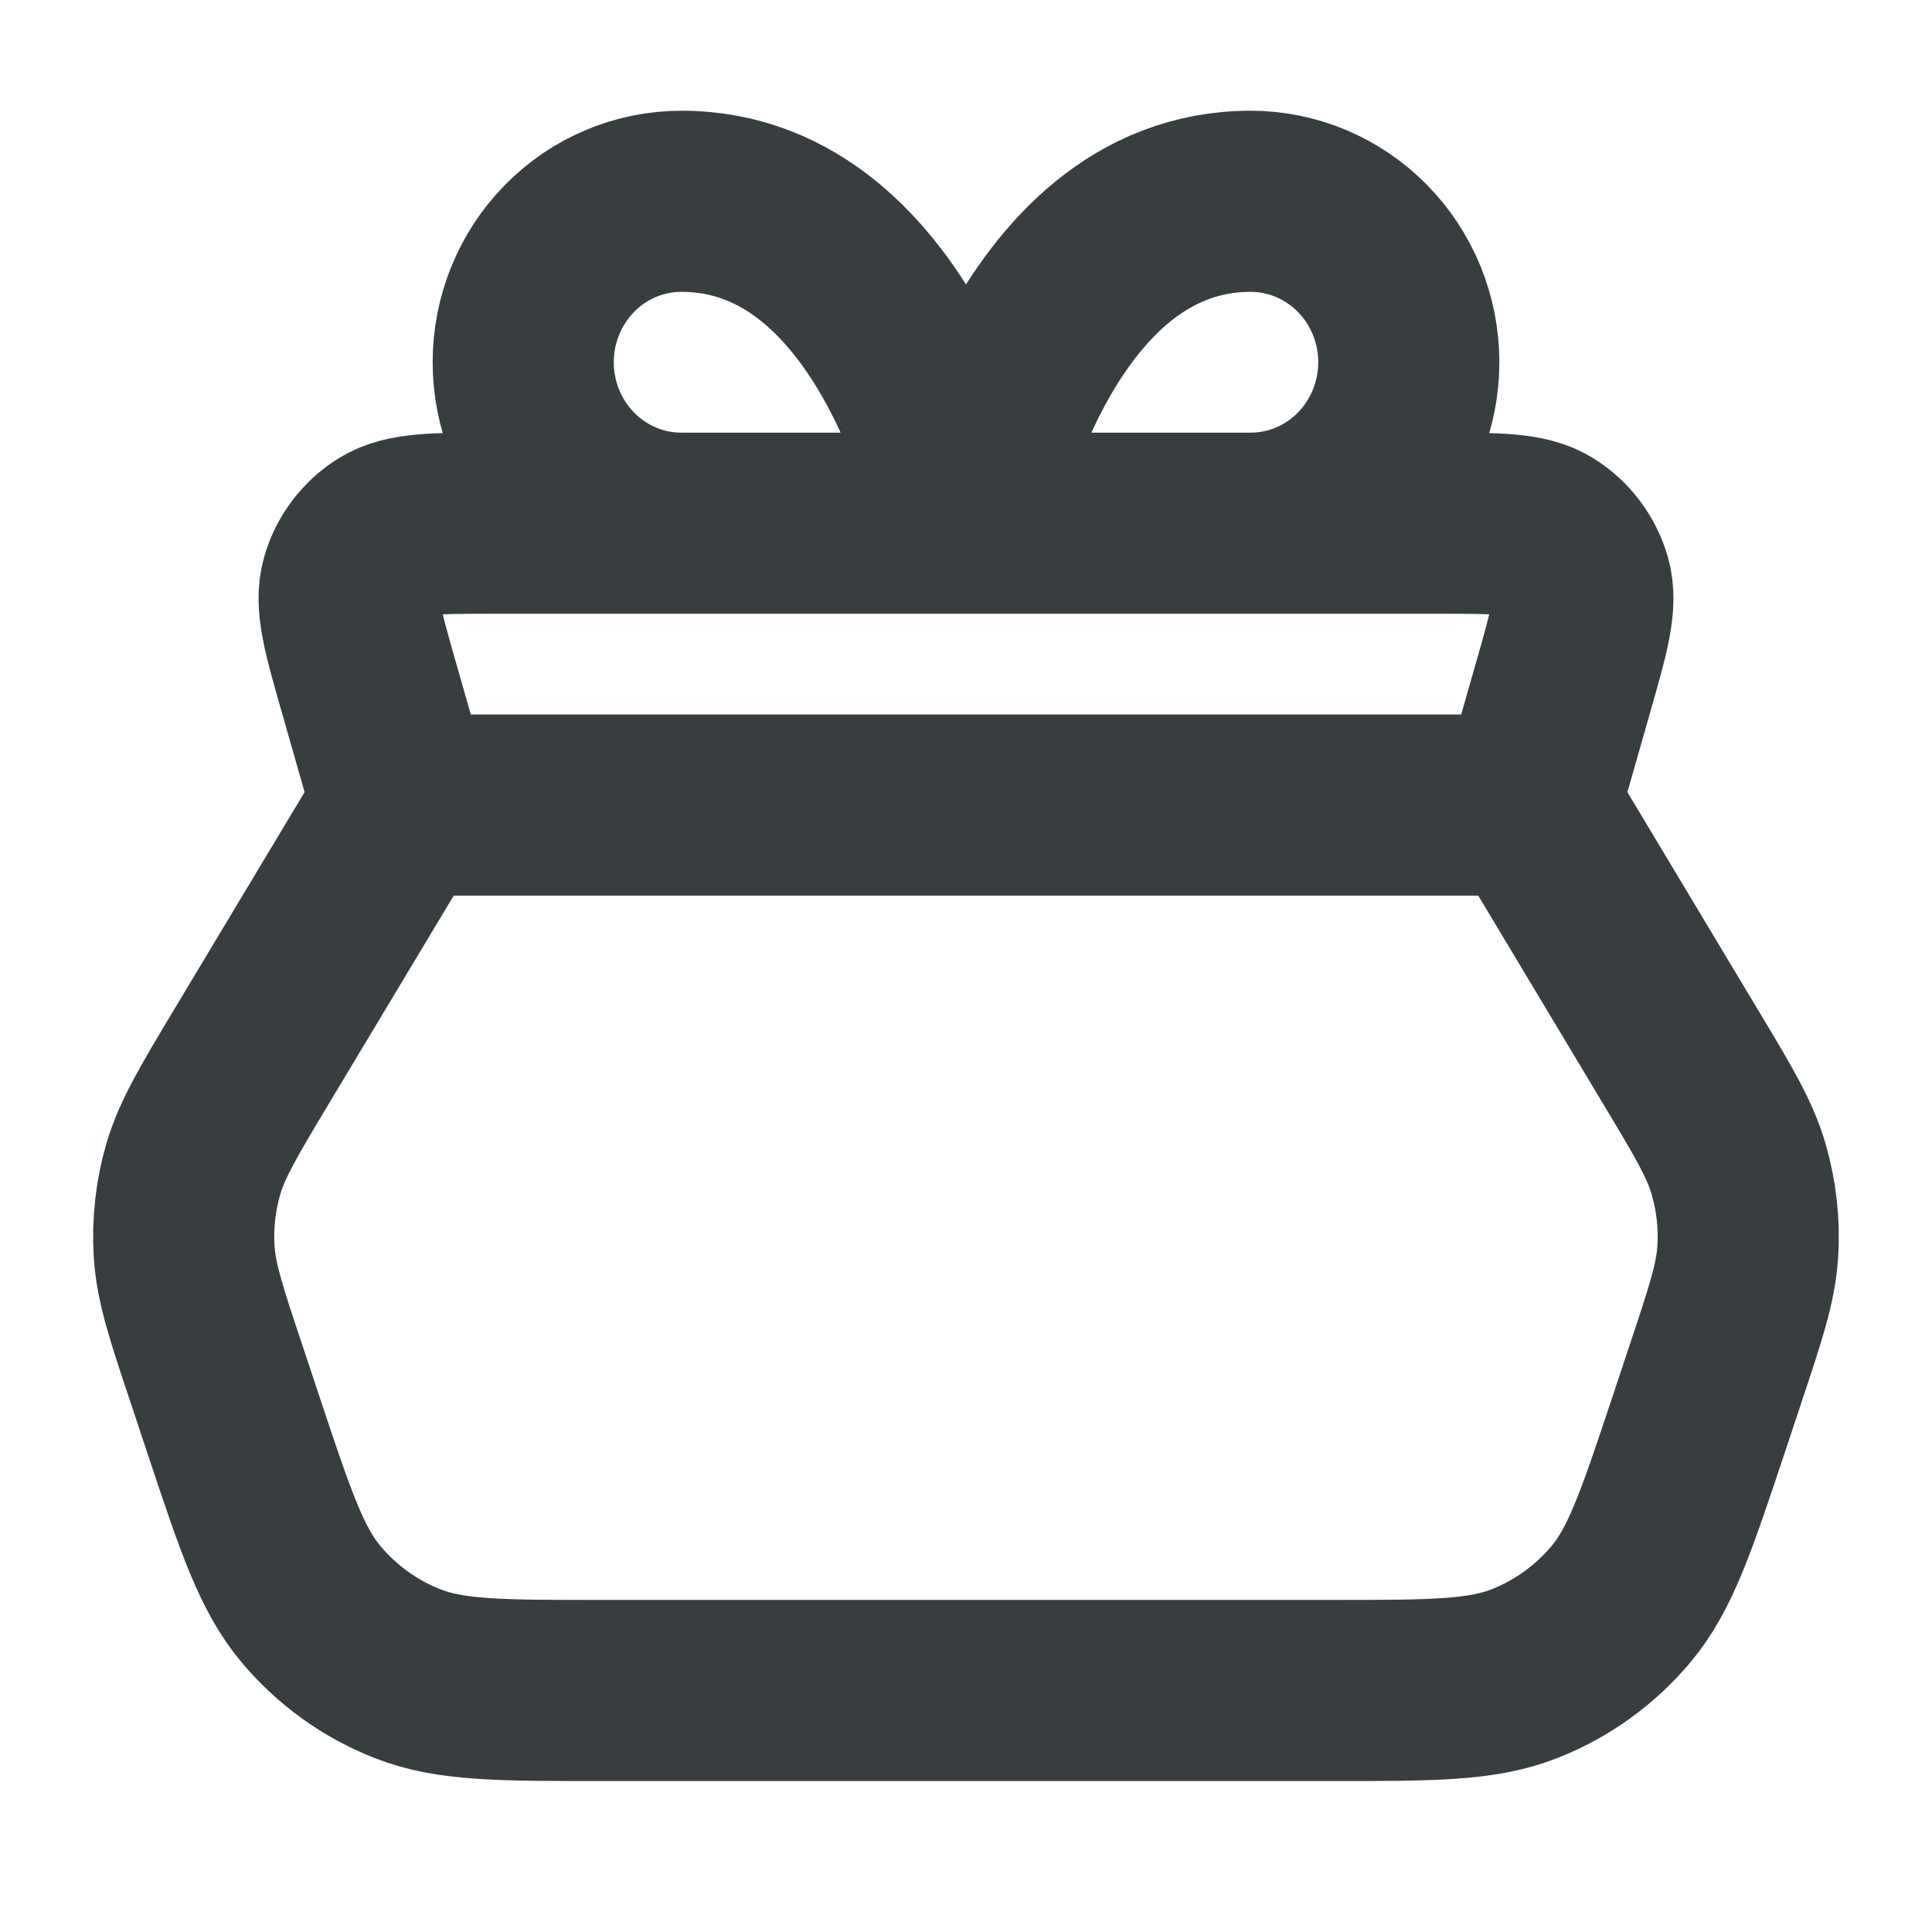 <svg width="16" height="16" viewBox="0 0 16 16" fill="none" xmlns="http://www.w3.org/2000/svg">
<path d="M12.667 6.667L3.333 6.667M12.667 6.667L13.909 8.738C14.188 9.202 14.327 9.434 14.399 9.684C14.463 9.905 14.489 10.136 14.474 10.366C14.458 10.626 14.372 10.883 14.201 11.396L14.063 11.812C13.8 12.599 13.669 12.992 13.426 13.283C13.211 13.54 12.935 13.739 12.624 13.861C12.271 14 11.856 14 11.027 14L4.973 14C4.144 14 3.729 14 3.376 13.861C3.064 13.739 2.789 13.54 2.574 13.283C2.331 12.992 2.199 12.599 1.937 11.812L1.799 11.396C1.627 10.883 1.542 10.626 1.525 10.366C1.511 10.136 1.536 9.905 1.6 9.684C1.673 9.434 1.812 9.202 2.09 8.738L3.333 6.667M12.667 6.667L12.945 5.693C13.077 5.231 13.143 5 13.091 4.818C13.045 4.658 12.942 4.521 12.801 4.433C12.639 4.333 12.399 4.333 11.919 4.333L4.081 4.333C3.601 4.333 3.361 4.333 3.199 4.433C3.058 4.521 2.954 4.658 2.909 4.818C2.857 5 2.923 5.231 3.055 5.693L3.333 6.667M8 4.333H5.643C5.295 4.333 4.962 4.193 4.717 3.943C4.471 3.693 4.333 3.353 4.333 3C4.333 2.646 4.471 2.307 4.717 2.057C4.962 1.807 5.295 1.667 5.643 1.667C7.476 1.667 8 4.333 8 4.333ZM8 4.333H10.357C10.704 4.333 11.037 4.193 11.283 3.943C11.529 3.693 11.667 3.353 11.667 3C11.667 2.646 11.529 2.307 11.283 2.057C11.037 1.807 10.704 1.667 10.357 1.667C8.524 1.667 8 4.333 8 4.333Z" stroke="#383E40" stroke-width="1.5" stroke-linecap="round" stroke-linejoin="round"/>
</svg>
